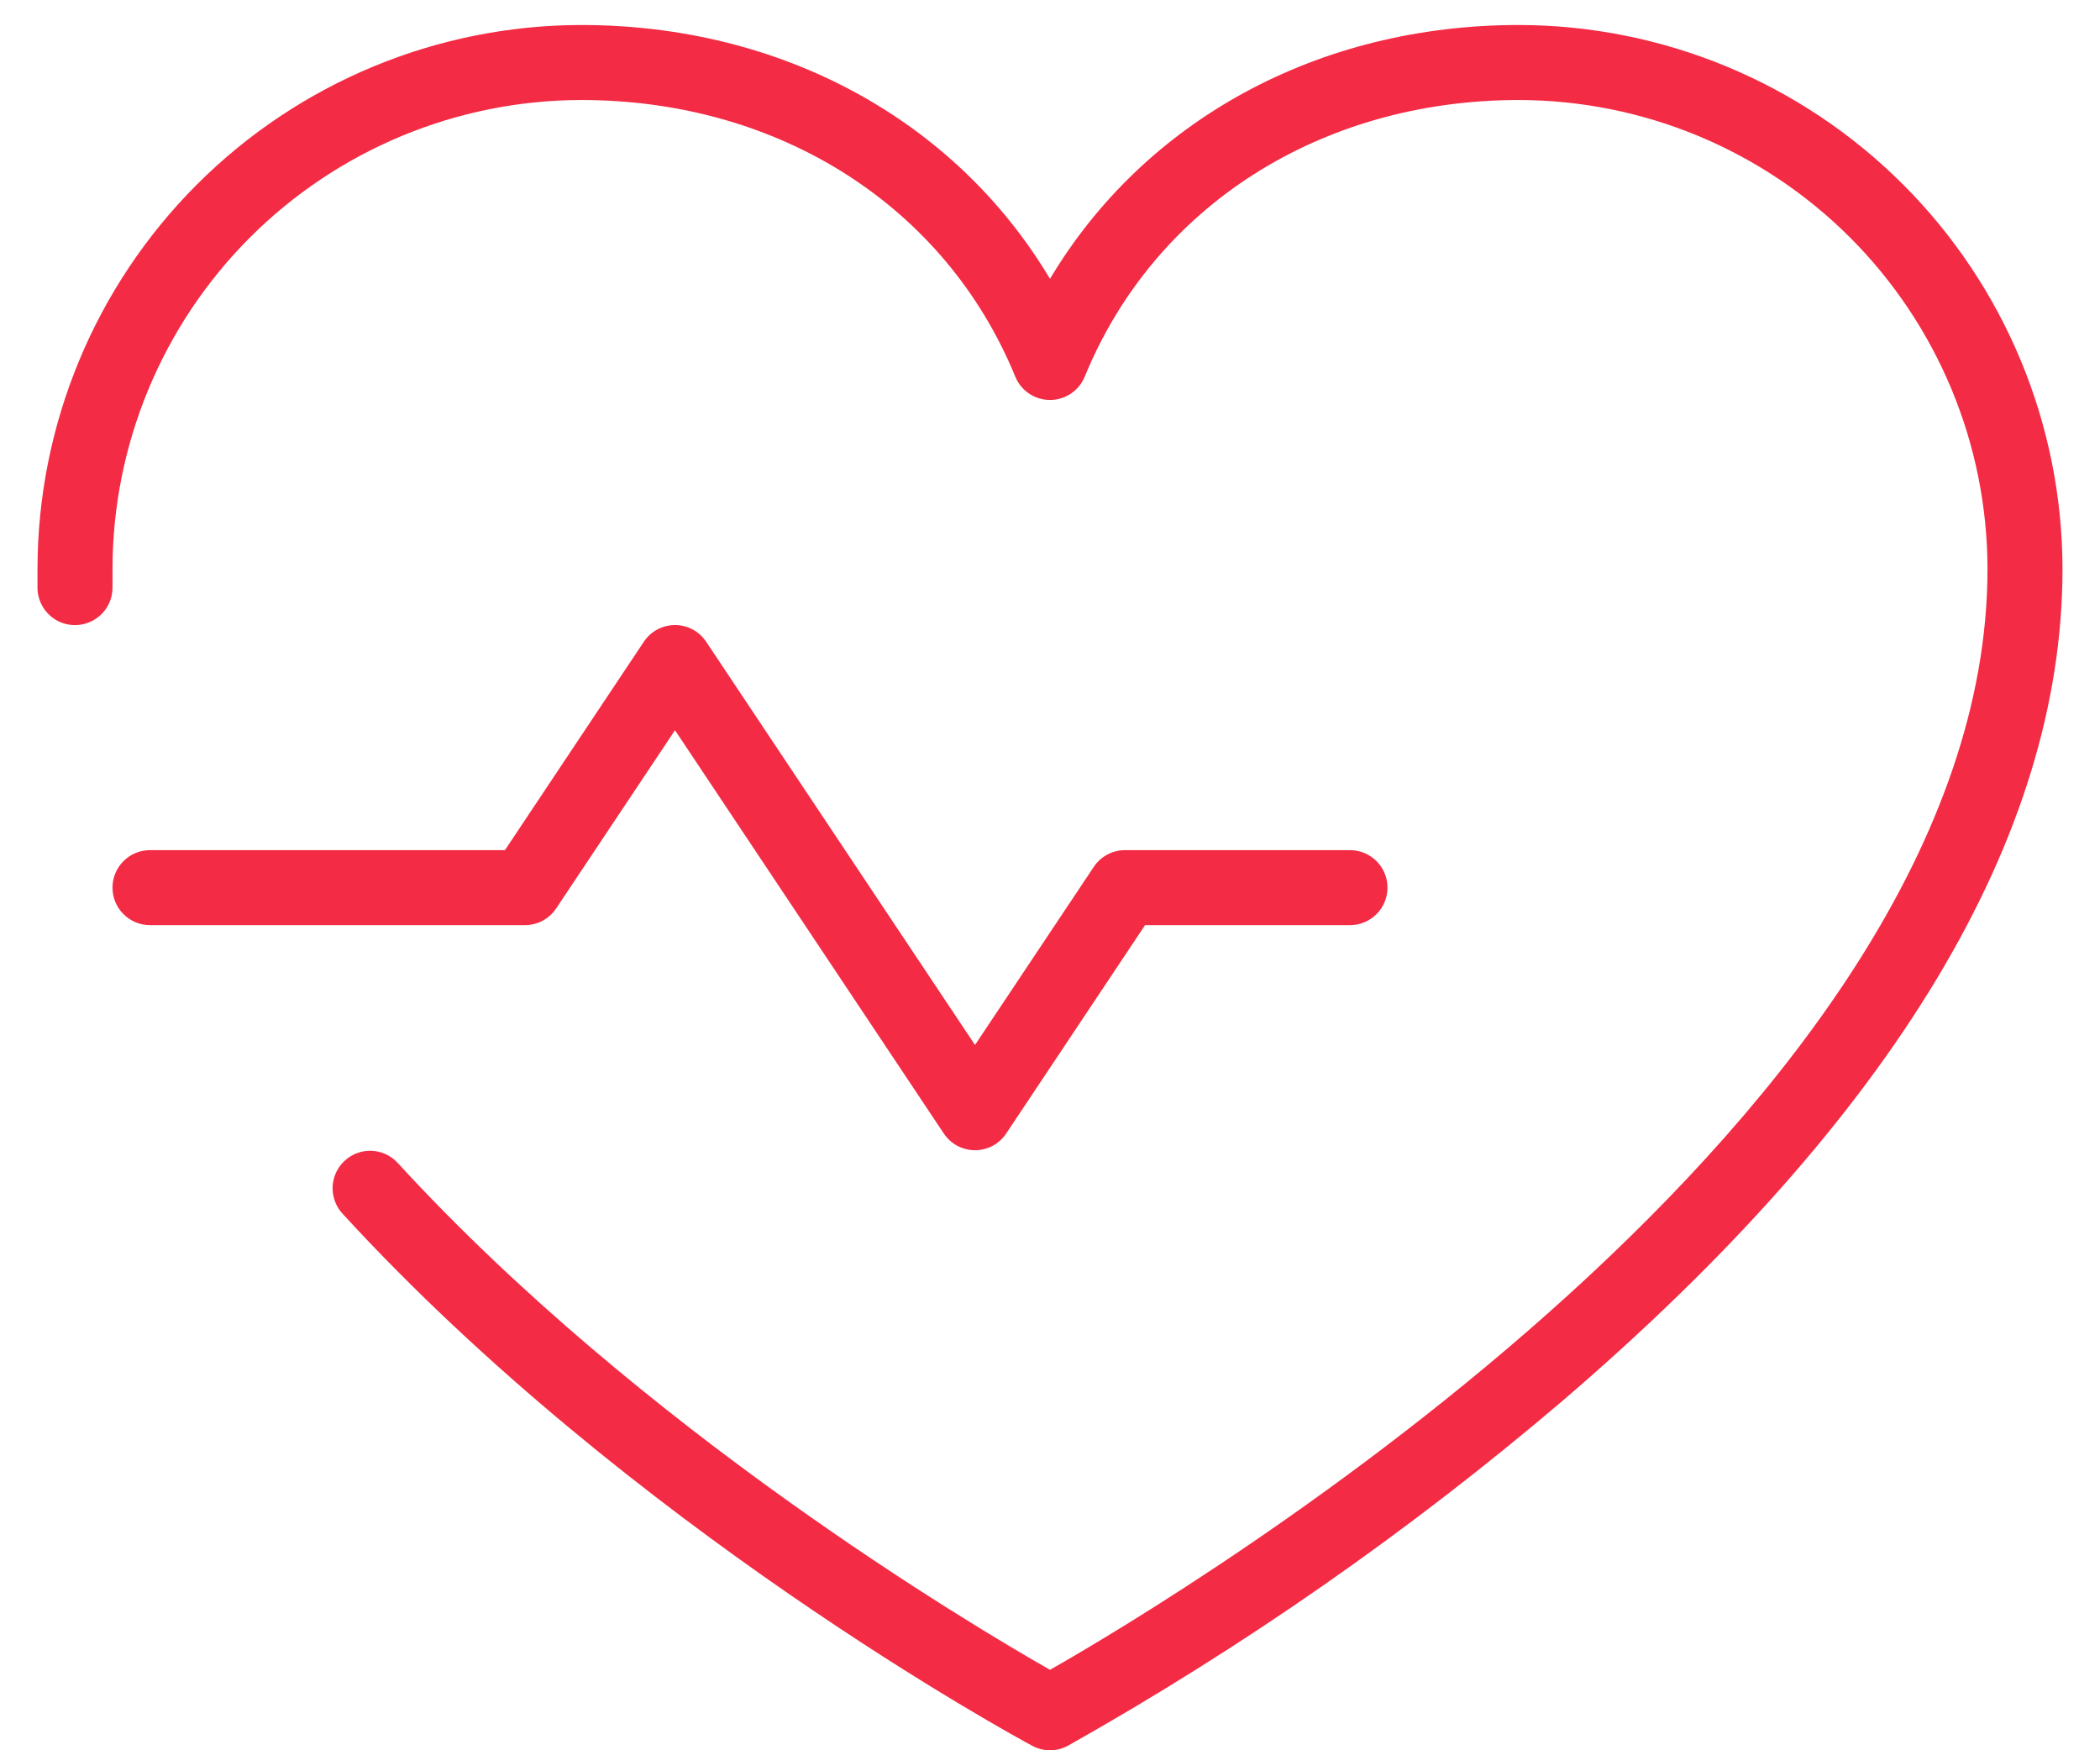 <svg width="42" height="35" viewBox="0 0 42 35" fill="none" xmlns="http://www.w3.org/2000/svg">
<path d="M10.5 18.5H3C2.801 18.5 2.61 18.421 2.47 18.28C2.329 18.14 2.25 17.949 2.25 17.75C2.25 17.551 2.329 17.36 2.47 17.22C2.61 17.079 2.801 17 3 17H10.099L12.876 12.834C12.944 12.731 13.037 12.646 13.146 12.588C13.255 12.53 13.376 12.499 13.5 12.499C13.624 12.499 13.745 12.53 13.854 12.588C13.963 12.646 14.056 12.731 14.124 12.834L19.5 20.896L21.876 17.334C21.944 17.231 22.037 17.147 22.146 17.089C22.255 17.03 22.377 17 22.5 17H27C27.199 17 27.39 17.079 27.53 17.22C27.671 17.36 27.75 17.551 27.75 17.75C27.75 17.949 27.671 18.14 27.53 18.28C27.39 18.421 27.199 18.5 27 18.5H22.901L20.124 22.666C20.056 22.769 19.963 22.854 19.854 22.912C19.745 22.97 19.624 23.001 19.5 23.001C19.376 23.001 19.255 22.97 19.146 22.912C19.037 22.854 18.944 22.769 18.876 22.666L13.5 14.602L11.124 18.164C11.056 18.267 10.963 18.352 10.854 18.411C10.745 18.469 10.624 18.5 10.5 18.5ZM30.375 0.5C26.355 0.5 22.89 2.411 21 5.576C19.11 2.411 15.645 0.5 11.625 0.5C8.742 0.503 5.978 1.65 3.939 3.689C1.9 5.728 0.753 8.492 0.75 11.375C0.75 11.508 0.75 11.641 0.75 11.774C0.756 11.973 0.842 12.162 0.987 12.298C1.132 12.434 1.325 12.507 1.524 12.5C1.723 12.493 1.911 12.408 2.048 12.263C2.184 12.118 2.256 11.925 2.25 11.726C2.25 11.609 2.25 11.493 2.25 11.375C2.253 8.89 3.242 6.507 4.999 4.749C6.757 2.992 9.14 2.003 11.625 2C15.583 2 18.909 4.121 20.306 7.533C20.363 7.671 20.459 7.788 20.582 7.871C20.706 7.954 20.851 7.998 21 7.998C21.149 7.998 21.294 7.954 21.418 7.871C21.541 7.788 21.637 7.671 21.694 7.533C23.091 4.121 26.417 2 30.375 2C32.861 2.003 35.243 2.992 37.001 4.749C38.758 6.507 39.747 8.89 39.75 11.375C39.75 22.25 23.625 31.899 21 33.391C19.412 32.487 12.844 28.589 7.944 23.244C7.809 23.102 7.623 23.019 7.427 23.012C7.231 23.006 7.04 23.076 6.896 23.209C6.751 23.341 6.664 23.525 6.653 23.721C6.643 23.916 6.709 24.109 6.838 24.256C12.598 30.541 20.319 34.736 20.644 34.91C20.753 34.969 20.876 35 21 35C21.124 35 21.247 34.969 21.356 34.91C24.864 32.937 28.173 30.631 31.238 28.023C37.875 22.338 41.25 16.736 41.25 11.375C41.246 8.492 40.1 5.728 38.061 3.689C36.022 1.65 33.258 0.503 30.375 0.5Z" fill="#F32B44"/>
</svg>
